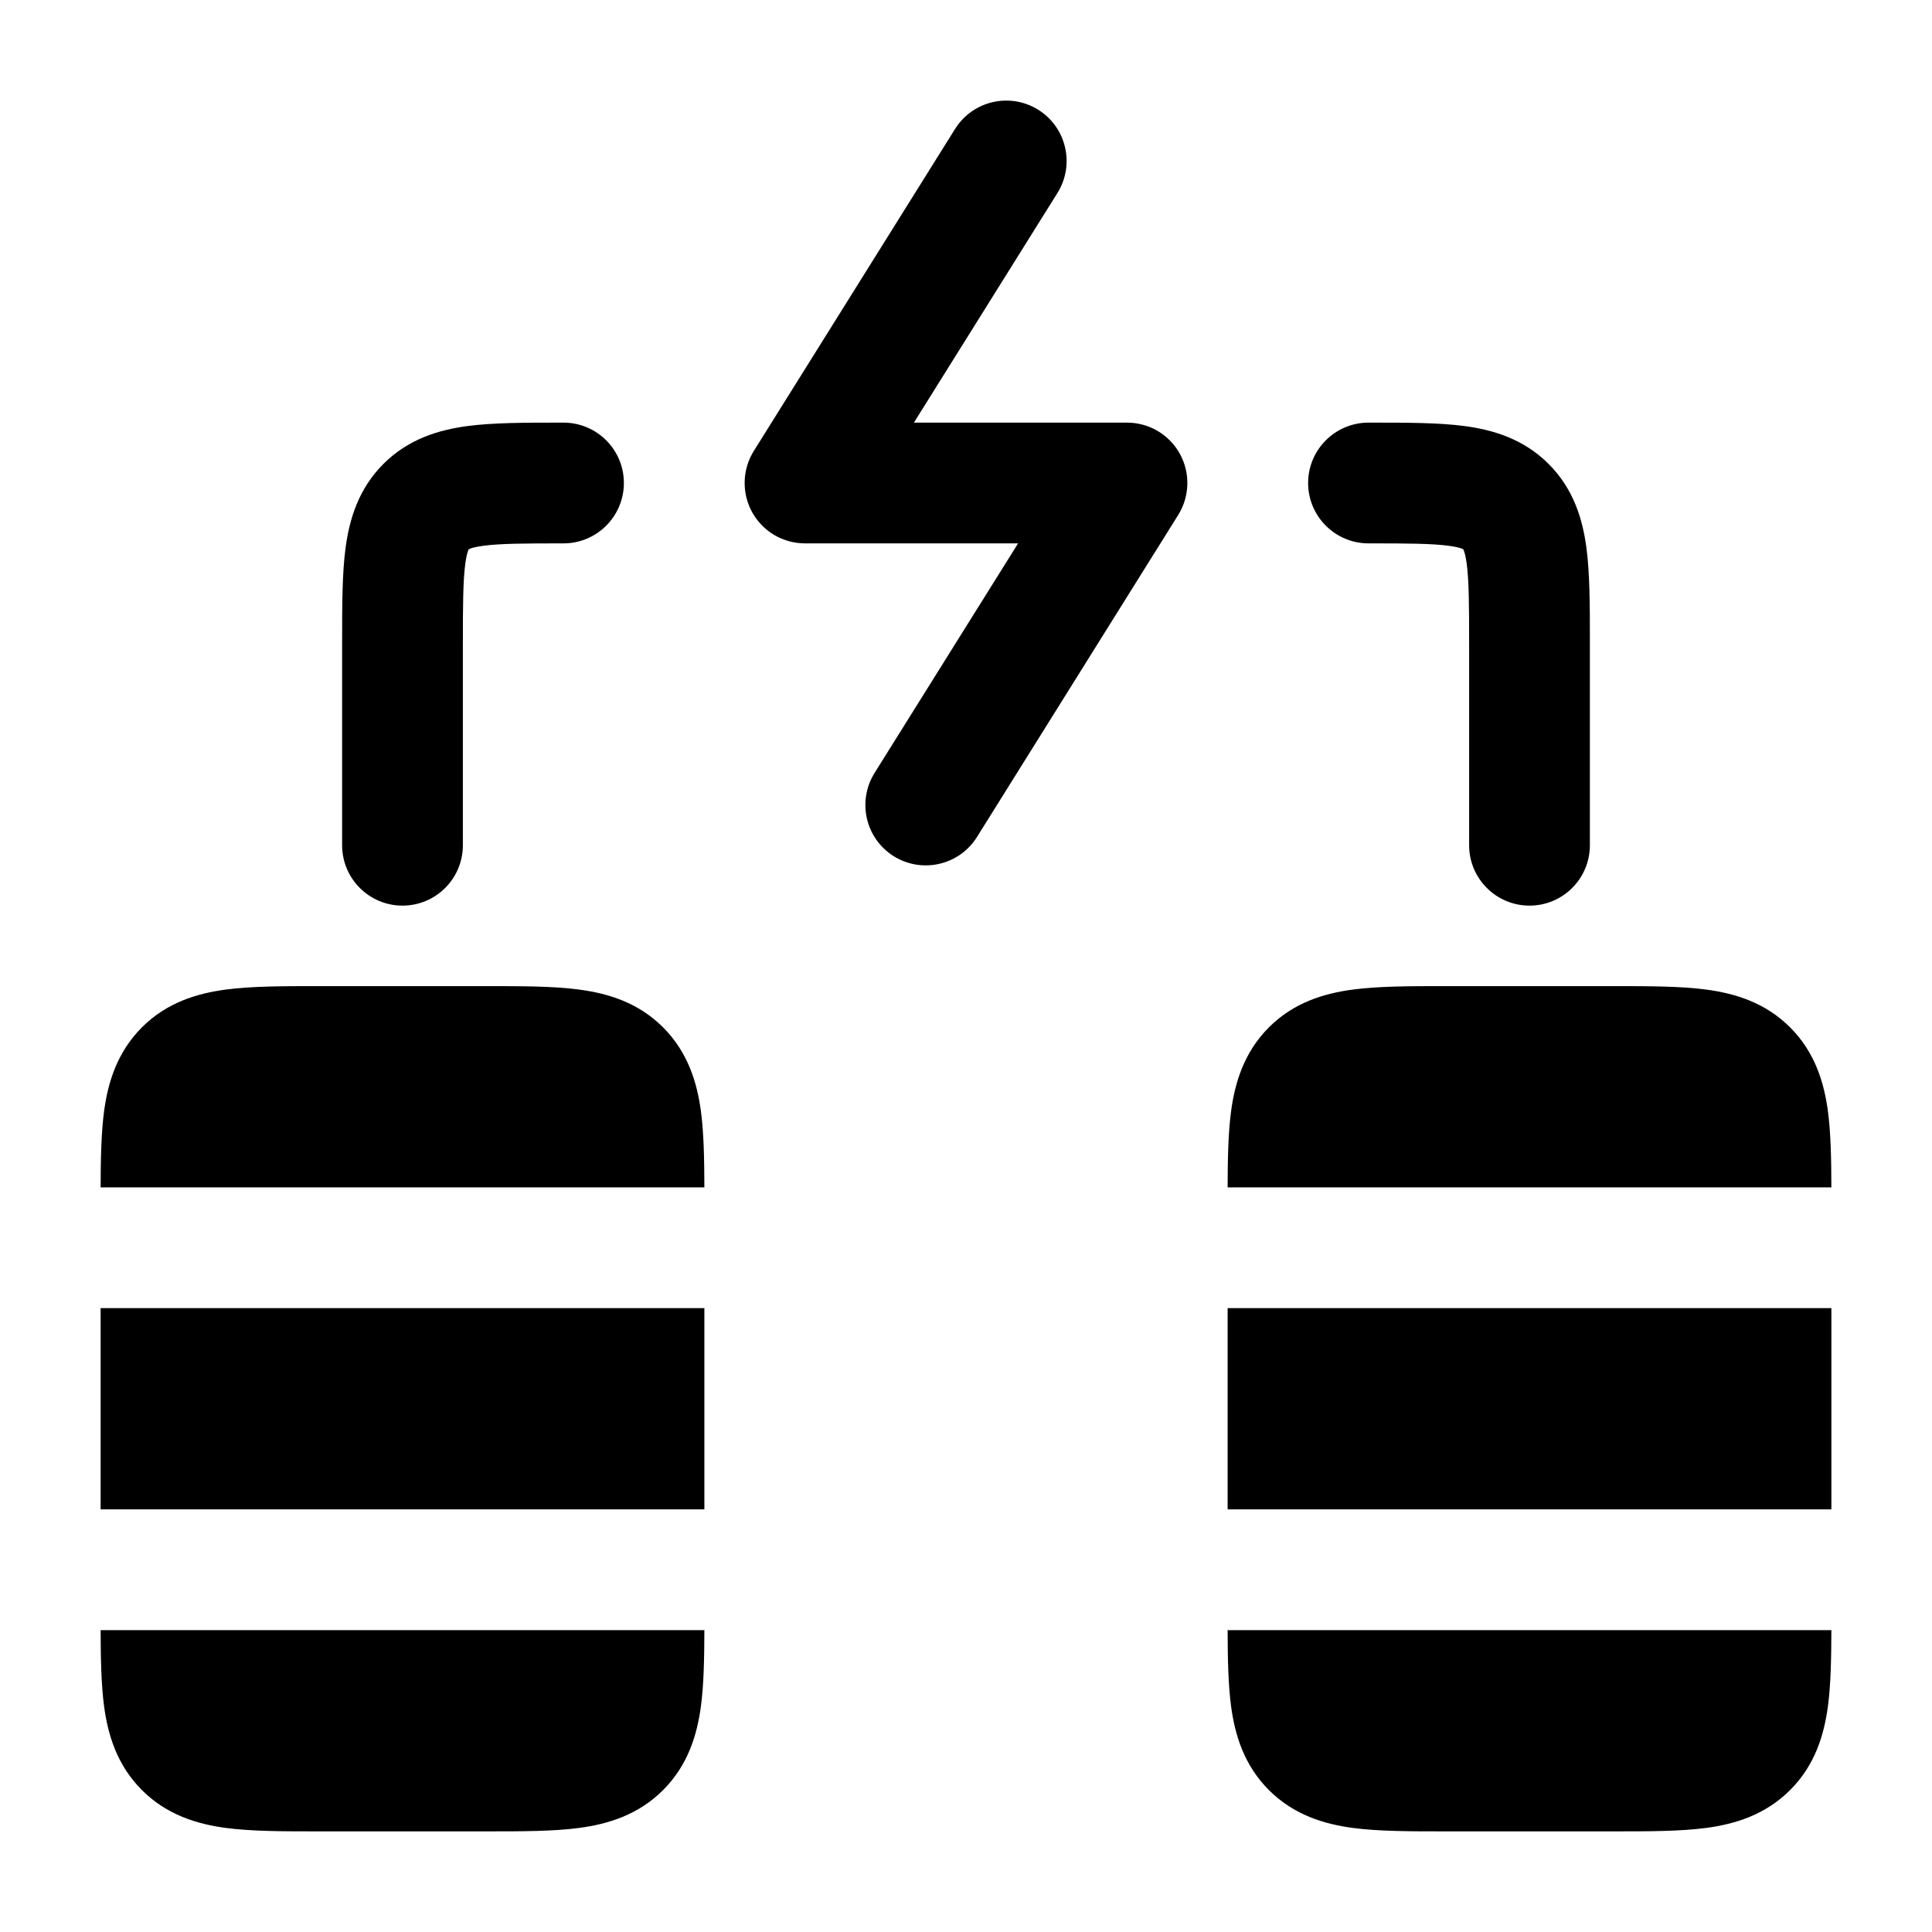 <svg width="24" height="24" viewBox="0 0 24 24" xmlns="http://www.w3.org/2000/svg">
    <path fill-rule="evenodd" clip-rule="evenodd" d="M12.898 1.364C13.249 1.584 13.355 2.046 13.136 2.397L11.353 5.25H14C14.273 5.25 14.524 5.398 14.656 5.636C14.788 5.875 14.78 6.166 14.636 6.397L12.136 10.398C11.916 10.749 11.454 10.855 11.102 10.636C10.751 10.416 10.645 9.954 10.864 9.602L12.647 6.75H10C9.727 6.75 9.476 6.602 9.344 6.364C9.212 6.125 9.22 5.834 9.364 5.602L11.864 1.602C12.084 1.251 12.546 1.144 12.898 1.364Z"/>
    <path fill-rule="evenodd" clip-rule="evenodd" d="M6.955 5.25C6.97 5.25 6.985 5.25 7 5.25C7.414 5.25 7.75 5.586 7.75 6C7.75 6.414 7.414 6.75 7 6.75C6.507 6.75 6.213 6.752 6.003 6.78C5.906 6.793 5.858 6.808 5.836 6.817C5.831 6.819 5.828 6.821 5.826 6.822L5.823 6.823L5.822 6.826C5.821 6.828 5.819 6.831 5.817 6.836C5.808 6.858 5.793 6.906 5.78 7.003C5.752 7.213 5.75 7.507 5.75 8V10.5C5.75 10.914 5.414 11.25 5 11.25C4.586 11.25 4.25 10.914 4.25 10.5V8C4.25 7.985 4.25 7.97 4.25 7.955C4.25 7.522 4.25 7.126 4.293 6.803C4.341 6.447 4.454 6.072 4.763 5.763C5.072 5.454 5.447 5.341 5.803 5.293C6.126 5.25 6.522 5.25 6.955 5.25ZM17.997 6.78C17.787 6.752 17.493 6.75 17 6.75C16.586 6.75 16.25 6.414 16.25 6C16.25 5.586 16.586 5.25 17 5.25L17.045 5.25C17.478 5.25 17.874 5.25 18.197 5.293C18.553 5.341 18.928 5.454 19.237 5.763C19.547 6.072 19.659 6.447 19.707 6.803C19.75 7.126 19.75 7.522 19.75 7.955L19.75 10.5C19.75 10.914 19.414 11.25 19 11.25C18.586 11.25 18.25 10.914 18.25 10.5V8C18.25 7.507 18.248 7.213 18.22 7.003C18.207 6.906 18.192 6.858 18.183 6.836C18.181 6.831 18.179 6.828 18.178 6.826L18.177 6.823L18.174 6.822C18.172 6.821 18.169 6.819 18.164 6.817C18.142 6.808 18.094 6.793 17.997 6.78Z"/>
    <path d="M20.045 12.25H17.955C17.522 12.25 17.126 12.25 16.803 12.293C16.447 12.341 16.072 12.453 15.763 12.762C15.454 13.072 15.341 13.447 15.293 13.803C15.257 14.074 15.251 14.397 15.25 14.75H22.75C22.749 14.397 22.743 14.074 22.707 13.803C22.659 13.447 22.547 13.072 22.237 12.762C21.928 12.453 21.553 12.341 21.197 12.293C20.874 12.25 20.478 12.25 20.045 12.25Z"/>
    <path d="M22.75 16.25H15.25V18.75H22.75V16.25Z"/>
    <path d="M22.75 20.25H15.25C15.251 20.603 15.257 20.926 15.293 21.197C15.341 21.553 15.454 21.928 15.763 22.237C16.072 22.546 16.447 22.659 16.803 22.707C17.126 22.75 17.522 22.75 17.955 22.75H20.045C20.478 22.75 20.874 22.75 21.197 22.707C21.553 22.659 21.928 22.546 22.237 22.237C22.547 21.928 22.659 21.553 22.707 21.197C22.743 20.926 22.749 20.603 22.75 20.25Z"/>
    <path d="M6.045 12.25H3.955C3.522 12.25 3.126 12.25 2.803 12.293C2.447 12.341 2.072 12.453 1.763 12.762C1.454 13.072 1.341 13.447 1.293 13.803C1.257 14.074 1.251 14.397 1.25 14.75H8.75C8.749 14.397 8.743 14.074 8.707 13.803C8.659 13.447 8.546 13.072 8.237 12.762C7.928 12.453 7.553 12.341 7.197 12.293C6.874 12.25 6.478 12.25 6.045 12.25Z"/>
    <path d="M8.75 16.25H1.25V18.75H8.75V16.25Z"/>
    <path d="M8.75 20.25H1.25C1.251 20.603 1.257 20.926 1.293 21.197C1.341 21.553 1.454 21.928 1.763 22.237C2.072 22.546 2.447 22.659 2.803 22.707C3.126 22.75 3.522 22.75 3.955 22.75H6.045C6.478 22.75 6.874 22.75 7.197 22.707C7.553 22.659 7.928 22.546 8.237 22.237C8.546 21.928 8.659 21.553 8.707 21.197C8.743 20.926 8.749 20.603 8.75 20.25Z"/>
</svg>
